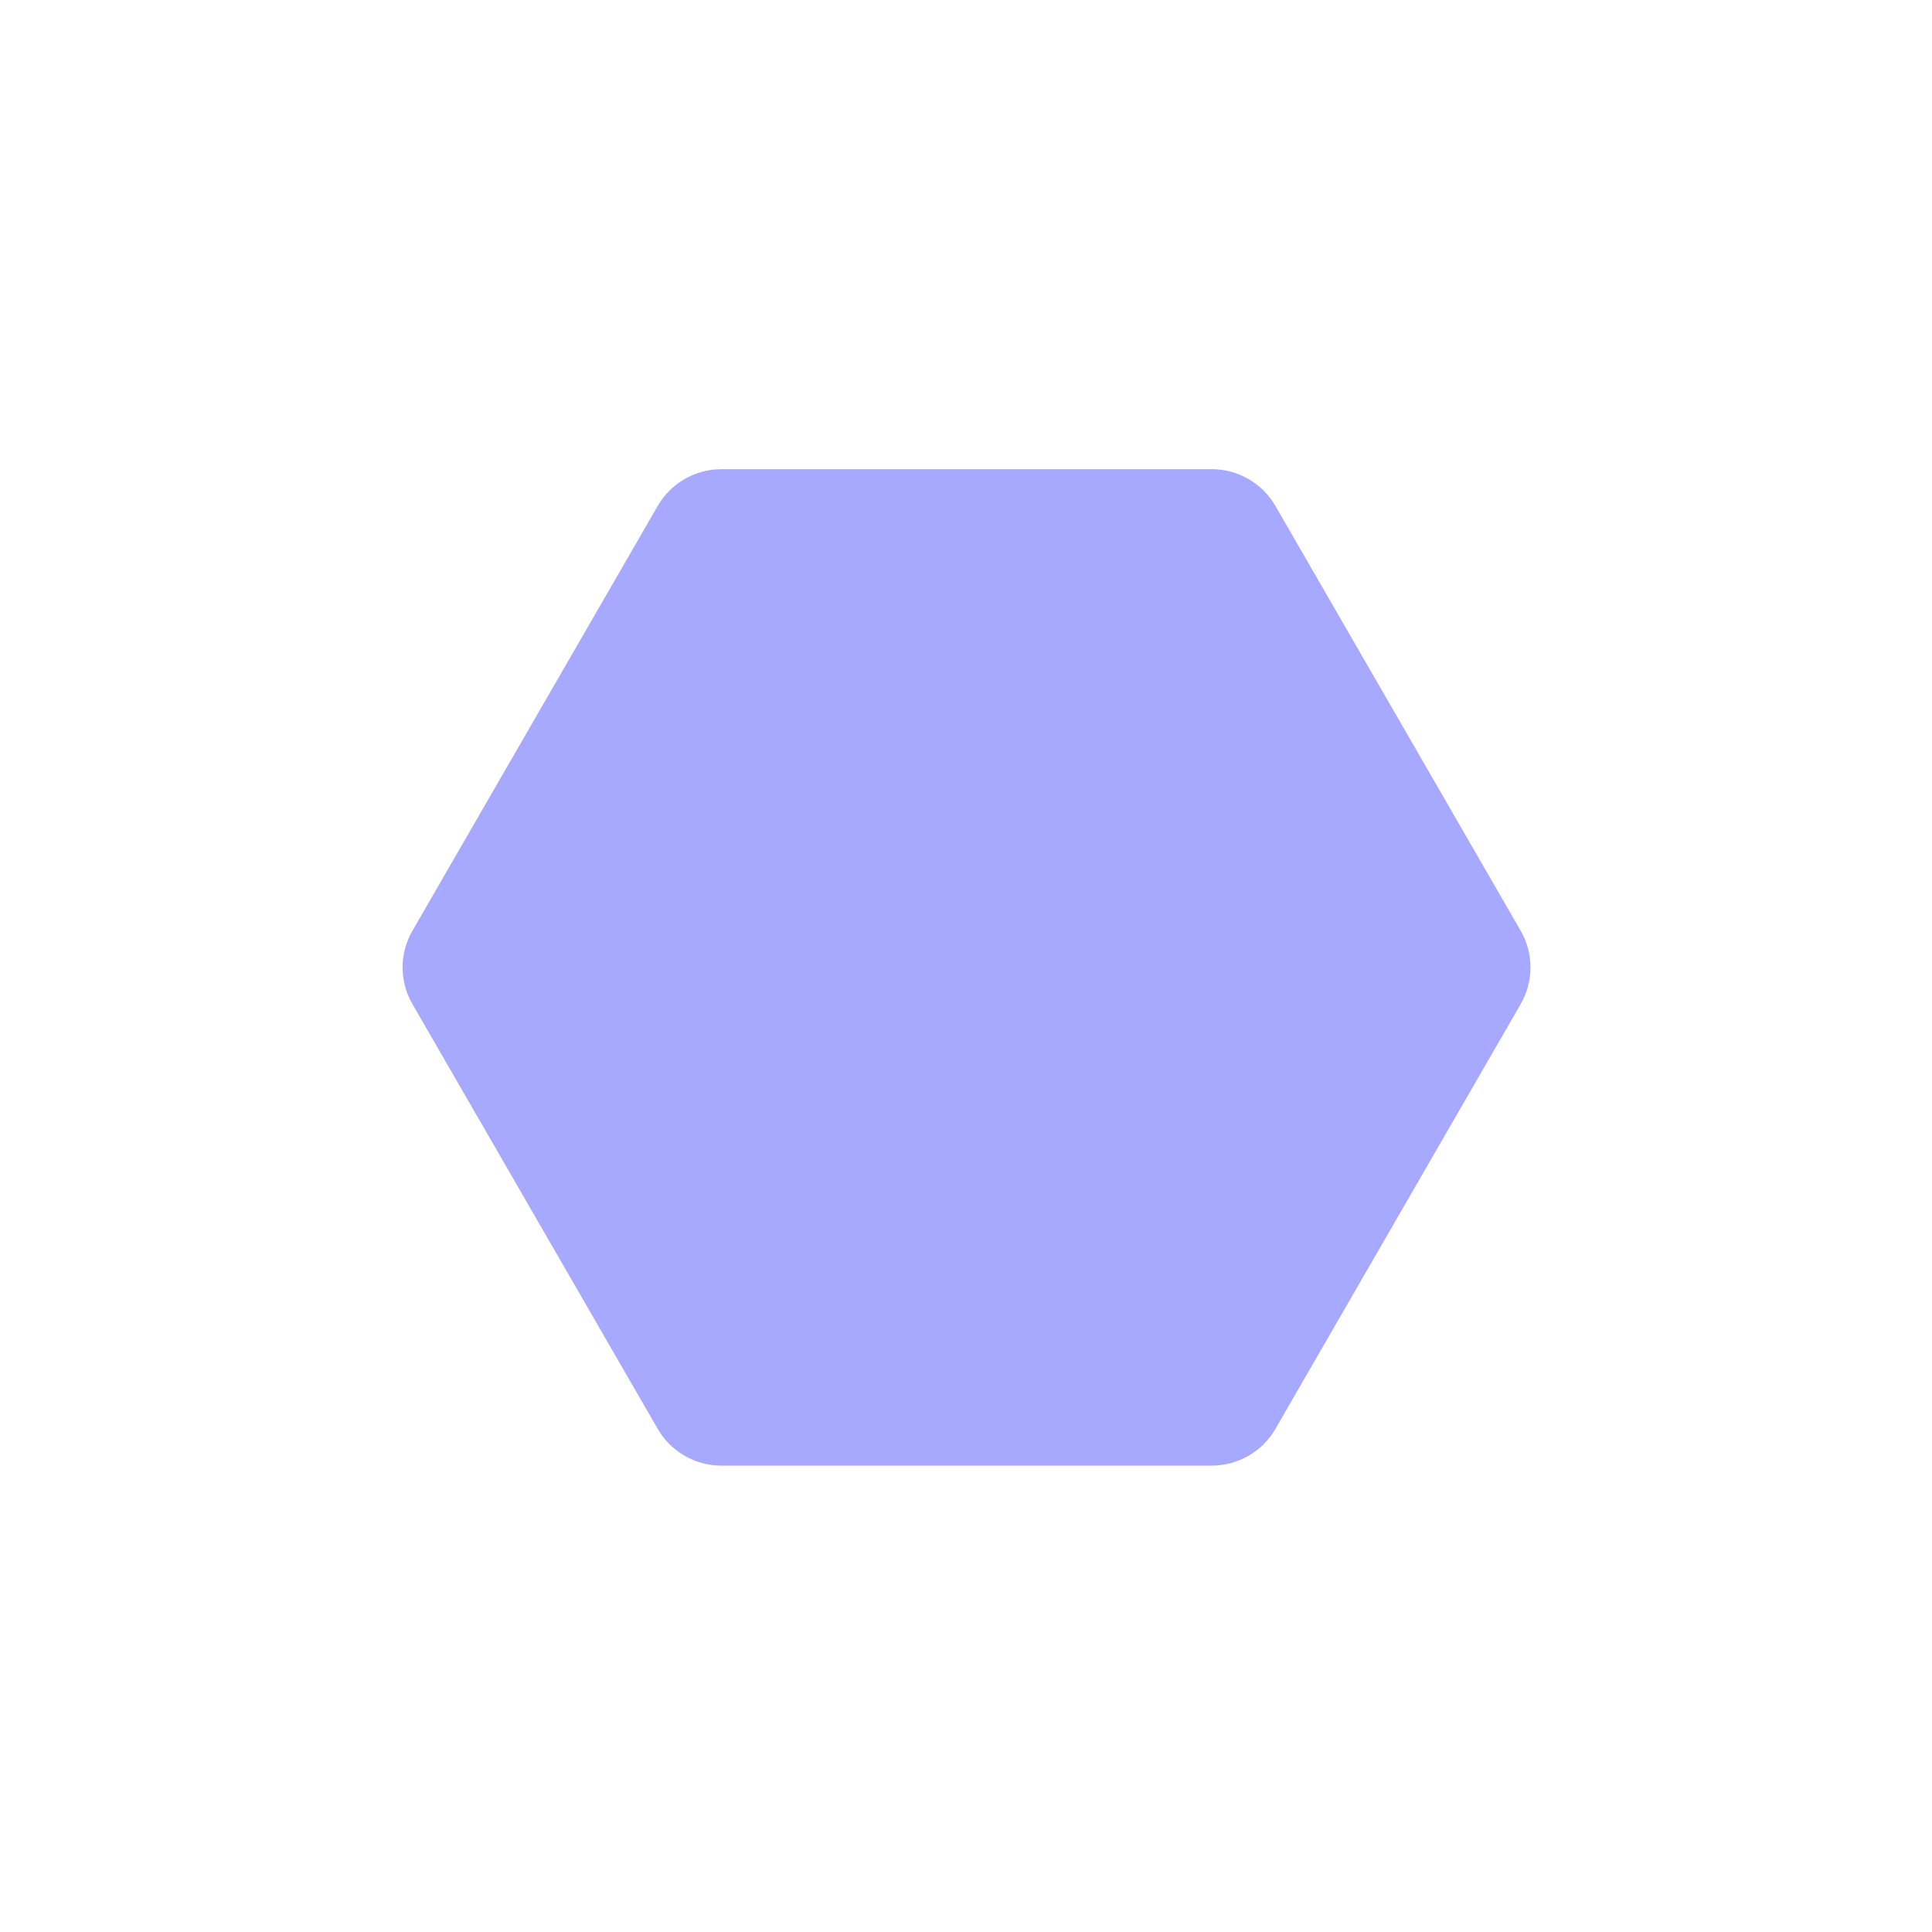 <?xml version="1.0" encoding="utf-8"?>
<!-- Generator: Adobe Illustrator 16.0.0, SVG Export Plug-In . SVG Version: 6.00 Build 0)  -->
<!DOCTYPE svg PUBLIC "-//W3C//DTD SVG 1.1//EN" "http://www.w3.org/Graphics/SVG/1.1/DTD/svg11.dtd">
<svg version="1.1" id="Layer_1" xmlns="http://www.w3.org/2000/svg" xmlns:xlink="http://www.w3.org/1999/xlink" x="0px" y="0px"
	 width="300px" height="300px" viewBox="0 0 300 300" enable-background="new 0 0 300 300" xml:space="preserve">
<path fill="#A6A9FF" d="M236.121,144.507l-38.072-65.941c-2.037-3.532-5.8-5.711-9.89-5.711h-76.144c-4.09,0-7.853,2.179-9.89,5.711
	l-38.072,65.941c-2.052,3.532-2.052,7.89,0,11.423l38.072,65.94c2.037,3.532,5.8,5.711,9.89,5.711h76.144
	c4.09,0,7.853-2.179,9.89-5.711l38.072-65.94C238.166,152.396,238.166,148.039,236.121,144.507z"/>
</svg>
